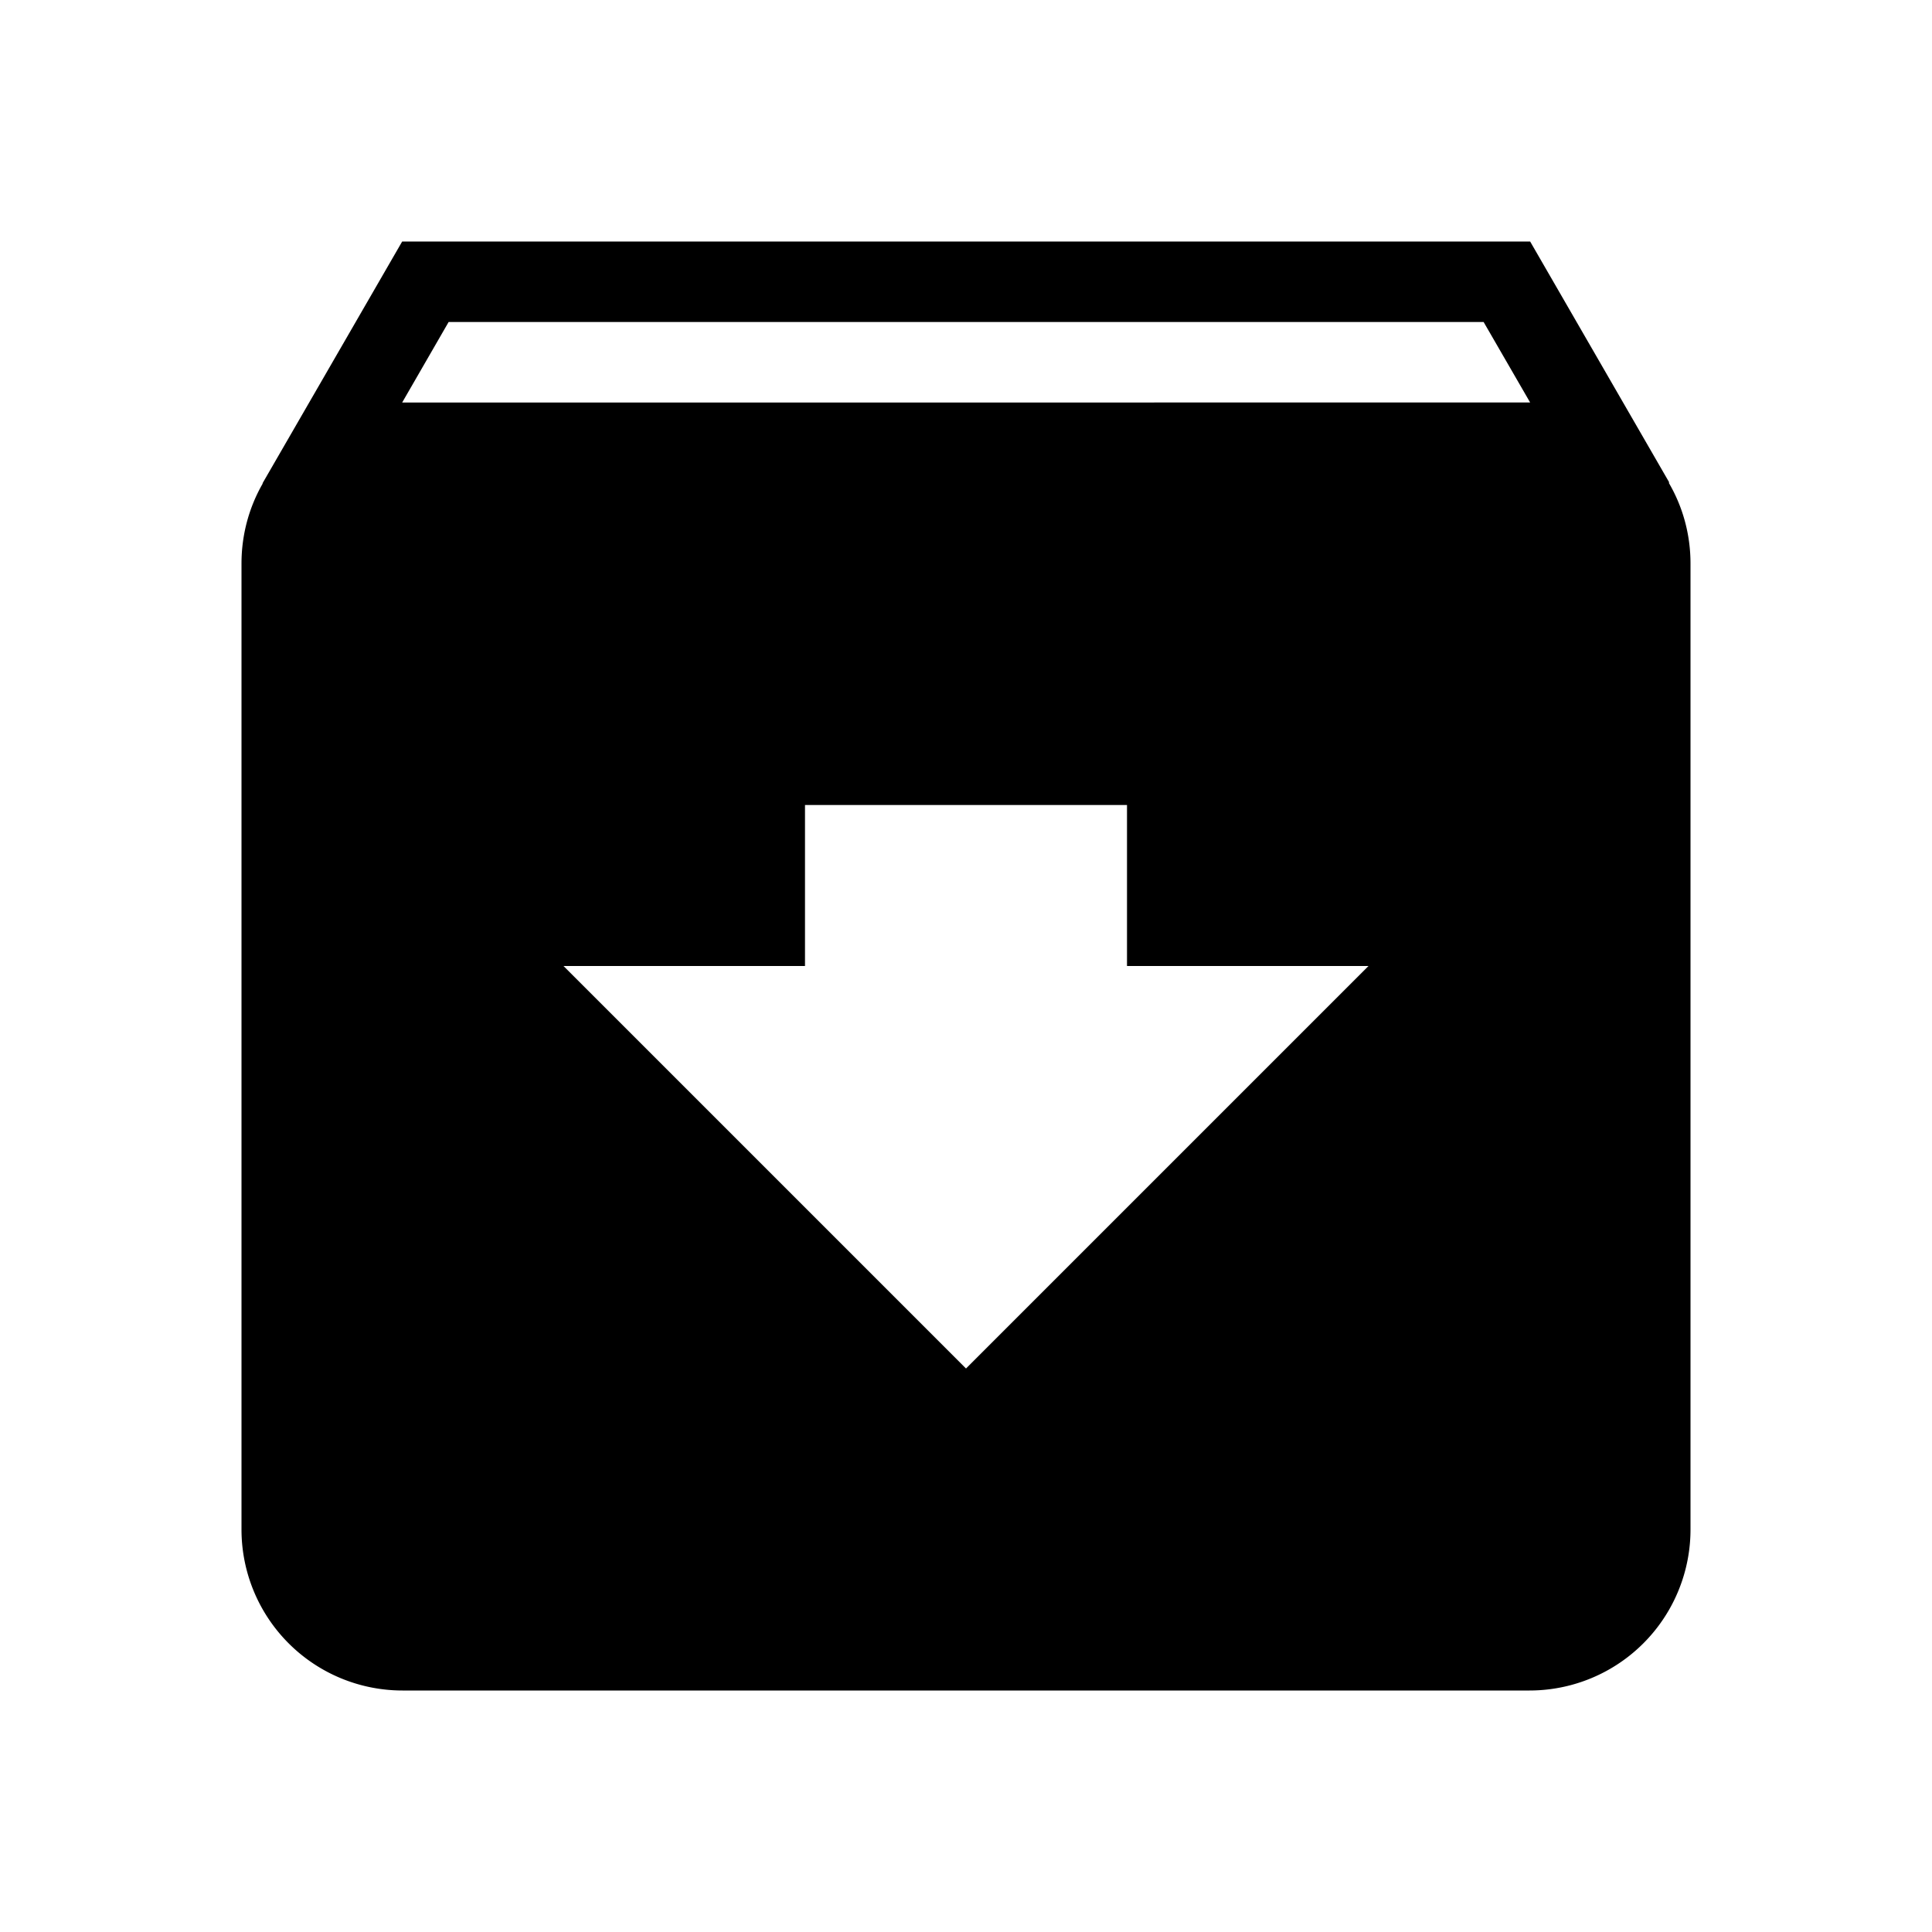 <svg xmlns="http://www.w3.org/2000/svg" width="3em" height="3em" viewBox="0 0 24 24"><path d="M4.996 3h14.012l1.728 2.993l-.006.004c.172.294.27.637.27 1.003v12a2 2 0 0 1-2 2H5a2 2 0 0 1-2-2V7c0-.362.096-.702.264-.994l-.003-.002L4.996 3zm.577 1l-.577 1H19.008l-.578-1H5.573zM7 12l5 5l5-5h-3v-2h-4v2H7z" fill="currentColor"/></svg>